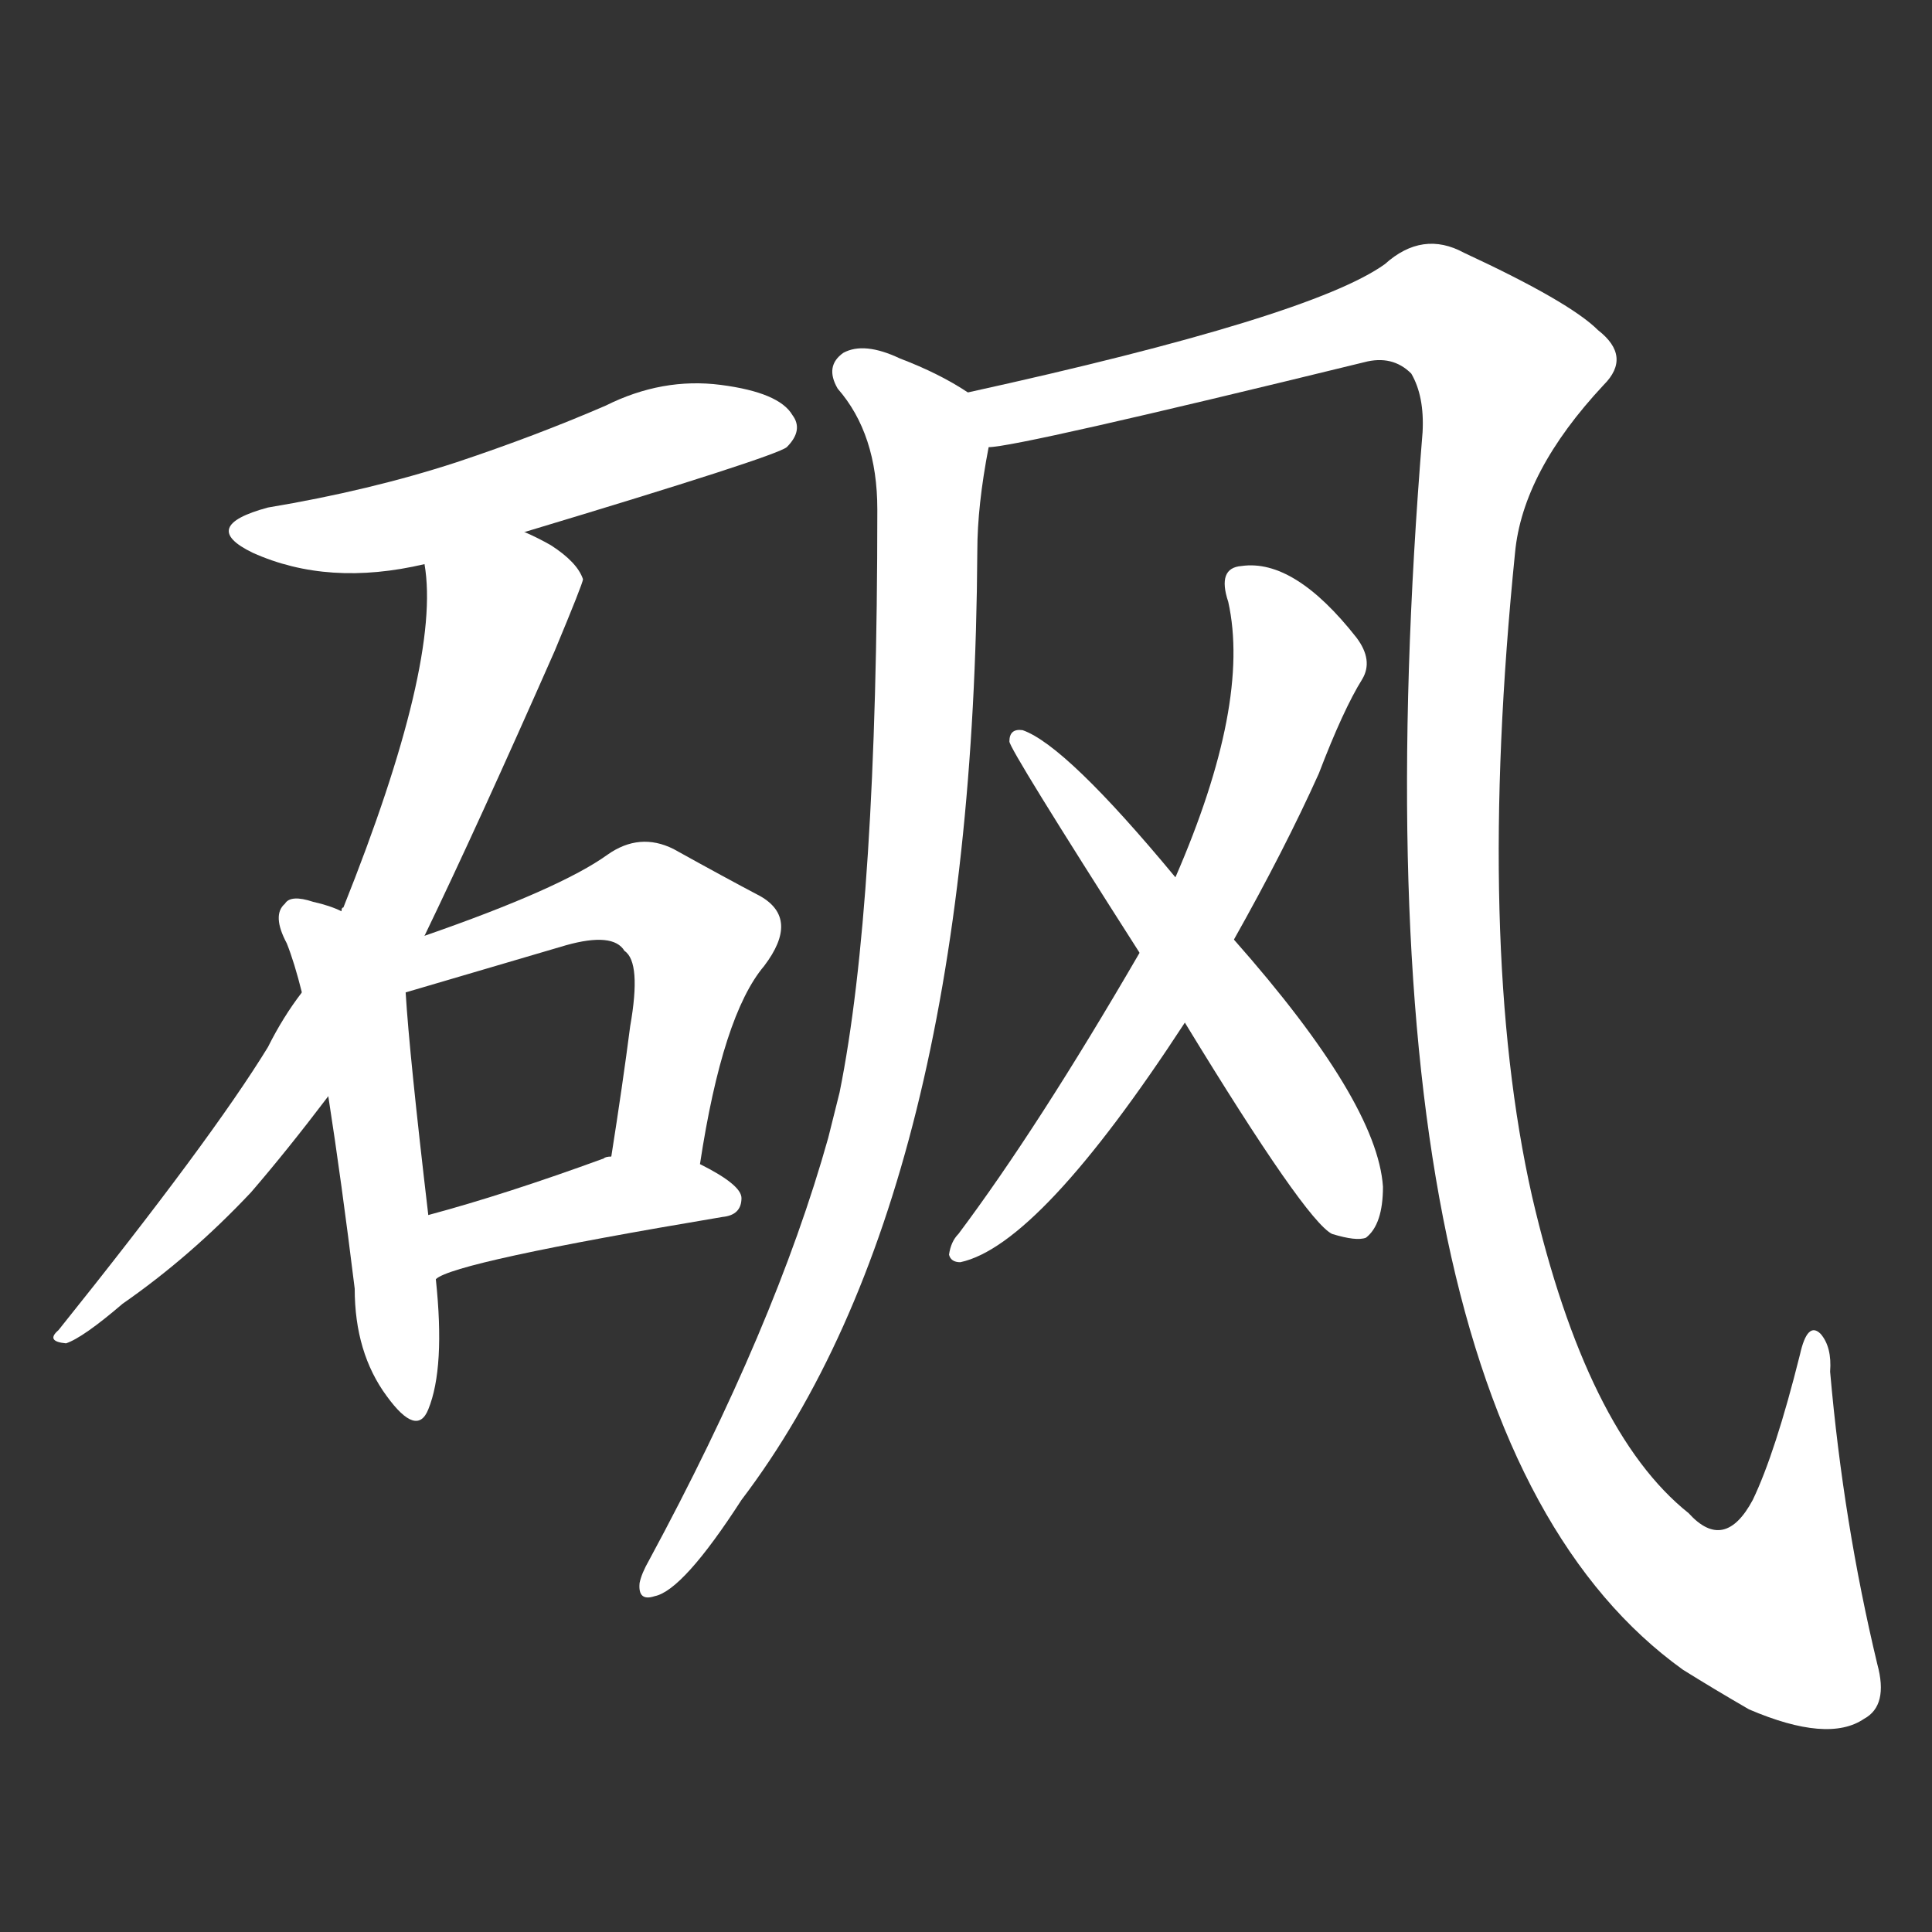 <svg version="1.1" viewBox="0 0 1024 1024" xmlns="http://www.w3.org/2000/svg">
  <rect x="0" y="0" width="1024" height="1024" fill="#333333" stroke="none"/>
  <g transform="scale(1, -1) translate(0, -900)">
    <style type="text/css">
        .stroke1 {fill: #FFFFFF;}
        .stroke2 {fill: #FFFFFF;}
        .stroke3 {fill: #FFFFFF;}
        .stroke4 {fill: #FFFFFF;}
        .stroke5 {fill: #FFFFFF;}
        .stroke6 {fill: #FFFFFF;}
        .stroke7 {fill: #FFFFFF;}
        .stroke8 {fill: #FFFFFF;}
        .stroke9 {fill: #FFFFFF;}
        .stroke10 {fill: #FFFFFF;}
        .stroke11 {fill: #FFFFFF;}
        .stroke12 {fill: #FFFFFF;}
        .stroke13 {fill: #FFFFFF;}
        .stroke14 {fill: #FFFFFF;}
        .stroke15 {fill: #FFFFFF;}
        .stroke16 {fill: #FFFFFF;}
        .stroke17 {fill: #FFFFFF;}
        .stroke18 {fill: #FFFFFF;}
        .stroke19 {fill: #FFFFFF;}
        .stroke20 {fill: #FFFFFF;}
        text {
            font-family: Helvetica;
            font-size: 50px;
            fill: #FFFFFF;}
            paint-order: stroke;
            stroke: #000000;
            stroke-width: 4px;
            stroke-linecap: butt;
            stroke-linejoin: miter;
            font-weight: 800;
        }
    </style>

    <path d="M 278 618 Q 411 658 417 663 Q 426 672 420 680 Q 413 692 382 696 Q 351 700 321 685 Q 284 669 242 655 Q 196 640 142 631 Q 105 621 134 607 Q 174 589 225 601 L 278 618 Z" class="stroke1"/>
    <path d="M 225 404 Q 253 462 294 555 Q 309 591 309 593 Q 306 602 292 611 Q 285 615 278 618 C 251 631 222 631 225 601 Q 234 549 182 419 Q 181 419 181 417 L 160 374 Q 150 361 142 345 Q 112 296 31 195 Q 24 189 35 188 Q 44 191 65 209 Q 101 234 133 268 Q 152 290 174 319 L 225 404 Z" class="stroke2"/>
    <path d="M 181 417 Q 175 420 166 422 Q 154 426 151 421 Q 144 415 152 400 Q 156 390 160 374 L 174 319 Q 181 274 188 217 Q 188 183 205 160 Q 221 138 227 153 Q 236 175 231 222 L 227 256 Q 217 341 215 374 L 181 417 Z" class="stroke3"/>
    <path d="M 371 283 Q 383 362 405 388 Q 424 413 403 425 Q 384 435 357 450 Q 339 459 322 447 Q 297 429 225 404 C 188 391 186 366 215 374 L 300 399 Q 325 406 331 396 Q 340 390 334 356 Q 330 325 324 287 C 319 257 366 253 371 283 Z" class="stroke4"/>
    <path d="M 231 222 Q 240 231 383 255 Q 393 256 393 265 Q 393 272 371 283 L 324 287 Q 321 287 320 286 Q 268 267 227 256 C 198 248 205 208 231 222 Z" class="stroke5"/>
    <path d="M 513 692 Q 498 702 477 710 Q 458 719 447 713 Q 437 706 444 694 Q 465 670 465 630 Q 465 420 445 321 Q 442 309 439 297 Q 411 197 344 73 Q 340 66 339 61 Q 338 51 347 54 Q 362 57 393 105 Q 516 267 518 608 Q 518 632 524 663 C 527 684 527 684 513 692 Z" class="stroke6"/>
    <path d="M 524 663 Q 539 663 723 708 Q 738 712 748 702 Q 755 690 754 671 Q 711 145 892 15 Q 908 5 927 -6 Q 969 -24 988 -11 Q 1001 -4 995 18 Q 977 93 970 173 Q 971 186 965 193 Q 958 200 954 182 Q 941 130 929 105 Q 914 77 895 98 Q 841 141 812 266 Q 782 399 803 607 Q 807 650 850 696 Q 865 711 847 725 Q 832 740 776 766 Q 754 778 734 760 Q 695 732 513 692 C 484 685 494 658 524 663 Z" class="stroke7"/>
    <path d="M 654 402 Q 681 450 699 490 Q 712 524 722 540 Q 728 550 719 562 Q 686 604 658 600 Q 645 599 651 581 Q 663 527 623 435 L 604 395 Q 550 302 508 246 Q 504 242 503 235 Q 504 231 509 231 Q 551 240 628 358 L 654 402 Z" class="stroke8"/>
    <path d="M 628 358 Q 692 253 706 246 Q 719 242 724 244 Q 733 251 733 271 Q 730 316 654 402 L 623 435 Q 565 505 542 513 Q 535 514 535 507 Q 535 503 604 395 L 628 358 Z" class="stroke9"/>
</g></svg>